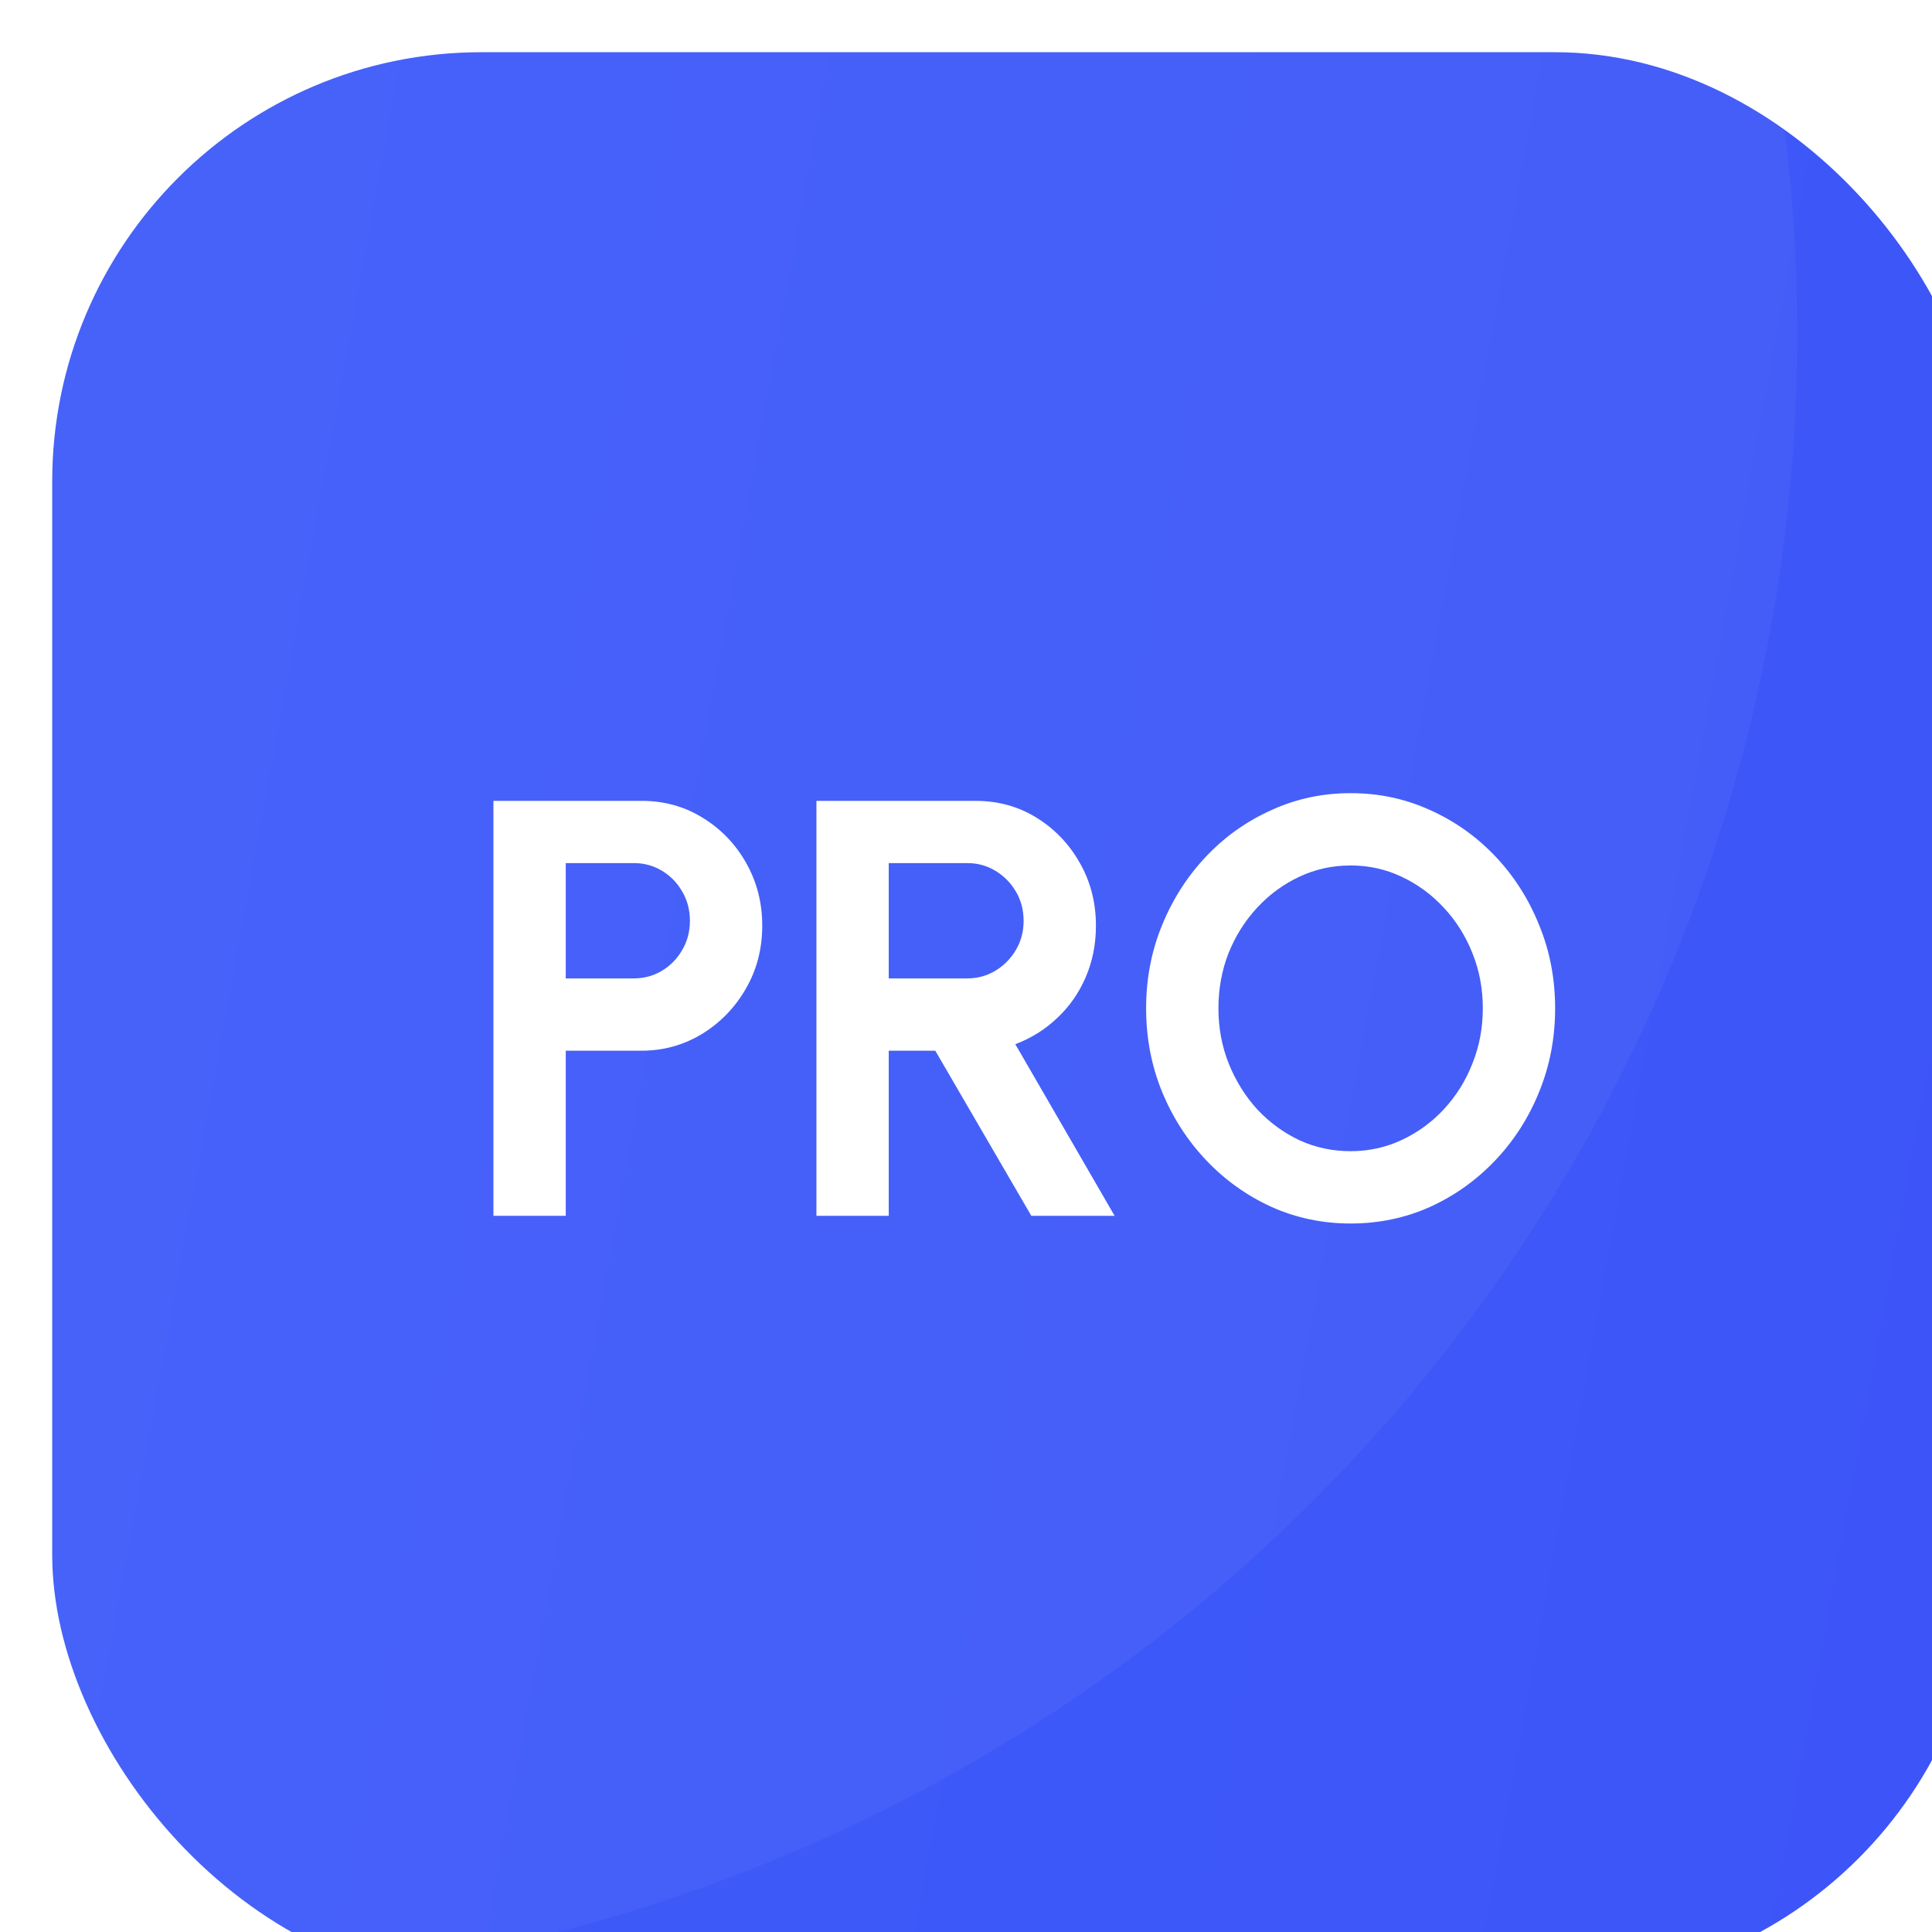 <svg width="88" height="88" viewBox="0 0 88 88" fill="none" xmlns="http://www.w3.org/2000/svg">
<g filter="url(#filter0_d_1_1964)">
<g clip-path="url(#clip0_1_1964)">
<rect width="88" height="88" rx="19.556" fill="url(#paint0_linear_1_1964)"/>
<circle cx="4.258" cy="12.774" r="75.226" fill="white" fill-opacity="0.04"/>
<path d="M20.097 53V34.1H26.847C27.873 34.1 28.8 34.356 29.628 34.87C30.465 35.383 31.126 36.071 31.612 36.935C32.098 37.799 32.341 38.748 32.341 39.783C32.341 40.846 32.089 41.809 31.585 42.672C31.09 43.528 30.424 44.212 29.587 44.724C28.75 45.228 27.837 45.48 26.847 45.48H23.391V53H20.097ZM23.391 42.187H26.496C26.964 42.187 27.391 42.069 27.778 41.836C28.165 41.602 28.471 41.286 28.696 40.891C28.93 40.495 29.047 40.053 29.047 39.568C29.047 39.072 28.93 38.627 28.696 38.231C28.471 37.835 28.165 37.52 27.778 37.286C27.391 37.052 26.964 36.935 26.496 36.935H23.391V42.187ZM34.809 53V34.1H42.059C43.085 34.1 44.012 34.356 44.84 34.87C45.668 35.383 46.325 36.071 46.811 36.935C47.297 37.79 47.54 38.739 47.54 39.783C47.54 40.639 47.383 41.426 47.068 42.146C46.761 42.857 46.33 43.474 45.772 43.995C45.222 44.517 44.588 44.913 43.868 45.184L48.391 53H44.597L40.223 45.48H38.103V53H34.809ZM38.103 42.187H41.681C42.149 42.187 42.577 42.069 42.964 41.836C43.35 41.602 43.661 41.286 43.895 40.891C44.129 40.495 44.246 40.053 44.246 39.568C44.246 39.072 44.129 38.627 43.895 38.231C43.661 37.835 43.35 37.52 42.964 37.286C42.577 37.052 42.149 36.935 41.681 36.935H38.103V42.187ZM59.141 53.351C57.863 53.351 56.662 53.099 55.537 52.595C54.412 52.082 53.422 51.376 52.567 50.475C51.712 49.575 51.041 48.536 50.555 47.357C50.069 46.169 49.826 44.9 49.826 43.55C49.826 42.2 50.069 40.935 50.555 39.757C51.041 38.569 51.712 37.525 52.567 36.624C53.422 35.724 54.412 35.023 55.537 34.519C56.662 34.005 57.863 33.749 59.141 33.749C60.428 33.749 61.634 34.005 62.759 34.519C63.884 35.023 64.874 35.724 65.729 36.624C66.584 37.525 67.25 38.569 67.727 39.757C68.213 40.935 68.456 42.2 68.456 43.55C68.456 44.9 68.213 46.169 67.727 47.357C67.25 48.536 66.584 49.575 65.729 50.475C64.874 51.376 63.884 52.082 62.759 52.595C61.634 53.099 60.428 53.351 59.141 53.351ZM59.141 50.057C59.969 50.057 60.748 49.886 61.477 49.544C62.206 49.202 62.845 48.734 63.394 48.14C63.952 47.537 64.384 46.844 64.69 46.061C65.005 45.278 65.162 44.441 65.162 43.55C65.162 42.659 65.005 41.822 64.69 41.039C64.375 40.247 63.938 39.554 63.38 38.96C62.831 38.366 62.192 37.898 61.463 37.556C60.743 37.214 59.969 37.043 59.141 37.043C58.313 37.043 57.535 37.214 56.806 37.556C56.077 37.898 55.433 38.37 54.875 38.974C54.326 39.568 53.894 40.256 53.579 41.039C53.273 41.822 53.12 42.659 53.12 43.55C53.12 44.45 53.278 45.291 53.593 46.075C53.908 46.858 54.34 47.55 54.889 48.154C55.447 48.748 56.086 49.215 56.806 49.557C57.535 49.891 58.313 50.057 59.141 50.057Z" fill="white"/>
</g>
</g>
<defs>
<filter id="filter0_d_1_1964" x="-21.405" y="-21.405" width="135.568" height="135.568" filterUnits="userSpaceOnUse" color-interpolation-filters="sRGB">
<feFlood flood-opacity="0" result="BackgroundImageFix"/>
<feColorMatrix in="SourceAlpha" type="matrix" values="0 0 0 0 0 0 0 0 0 0 0 0 0 0 0 0 0 0 127 0" result="hardAlpha"/>
<feOffset dx="2.378" dy="2.378"/>
<feGaussianBlur stdDeviation="11.892"/>
<feColorMatrix type="matrix" values="0 0 0 0 0.243 0 0 0 0 0.369 0 0 0 0 0.957 0 0 0 0.1 0"/>
<feBlend mode="normal" in2="BackgroundImageFix" result="effect1_dropShadow_1_1964"/>
<feBlend mode="normal" in="SourceGraphic" in2="effect1_dropShadow_1_1964" result="shape"/>
</filter>
<linearGradient id="paint0_linear_1_1964" x1="-25.474" y1="-93.5" x2="125.424" y2="-65.937" gradientUnits="userSpaceOnUse">
<stop stop-color="#3E60F9"/>
<stop offset="1" stop-color="#3D54F8"/>
</linearGradient>
<clipPath id="clip0_1_1964">
<rect width="88" height="88" rx="19.556" fill="white"/>
</clipPath>
</defs>
</svg>

